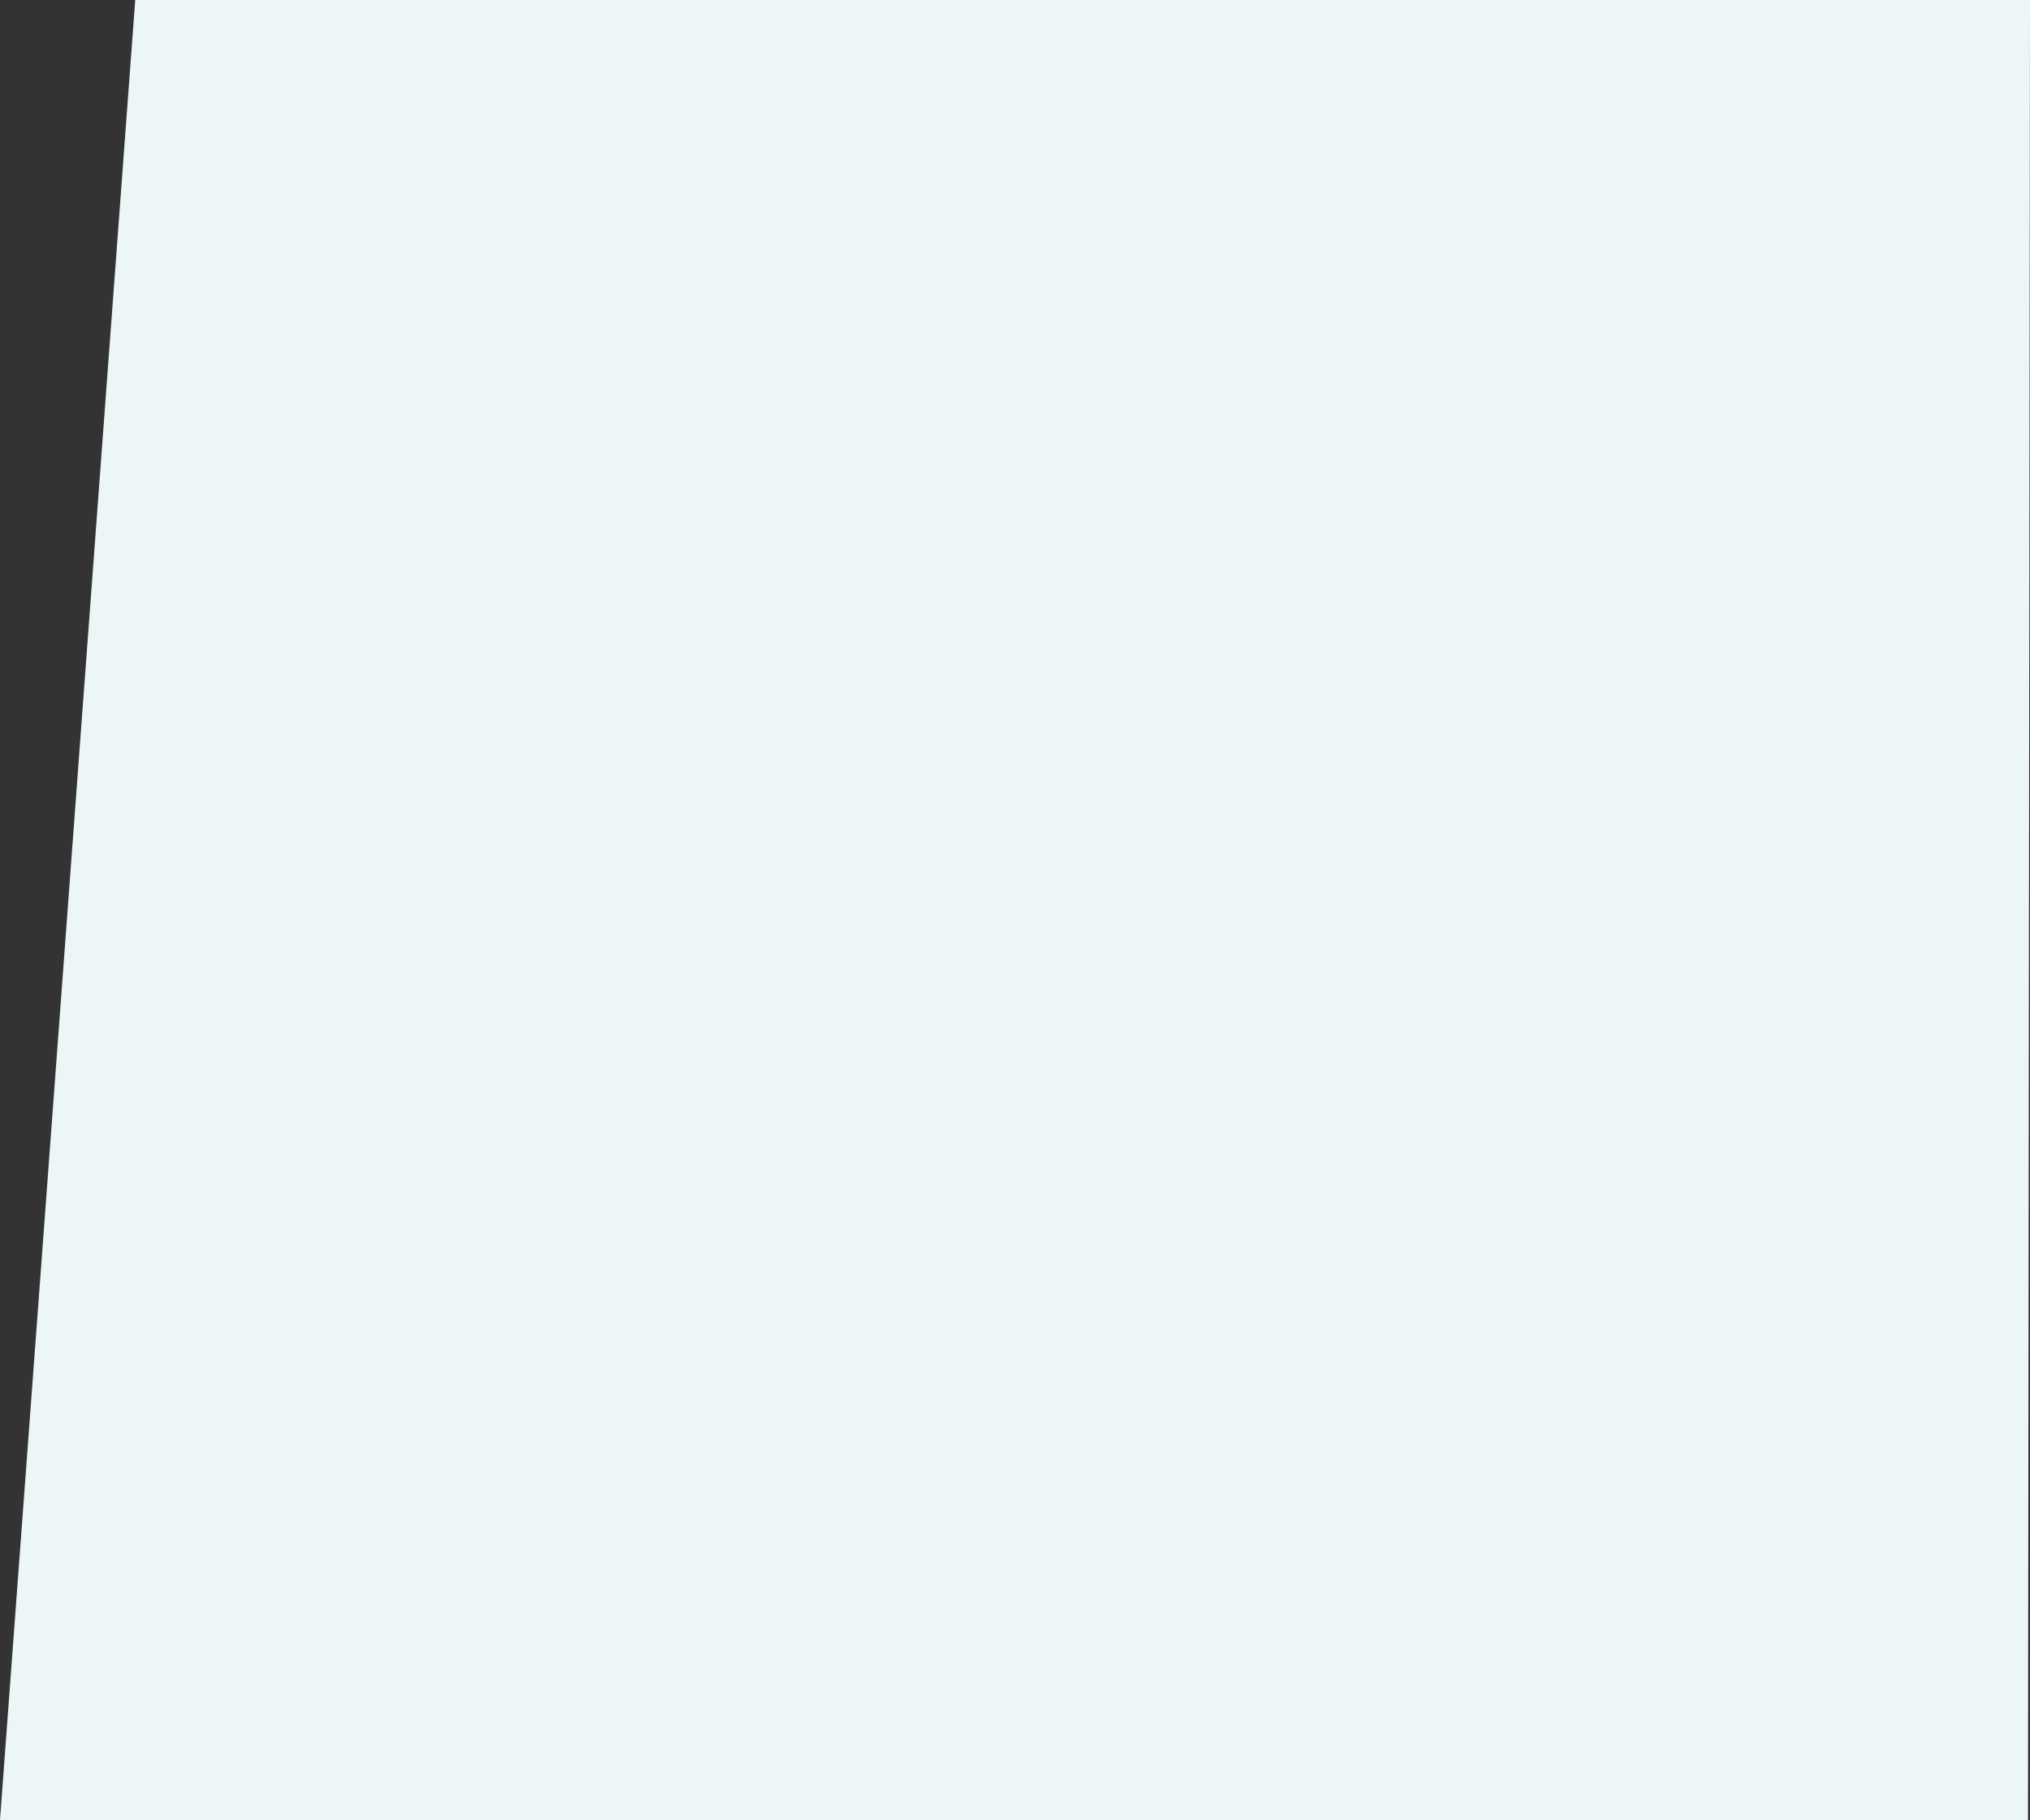 <svg xmlns="http://www.w3.org/2000/svg" width="158.491" height="142.07" viewBox="0 0 158.491 142.07">
  <rect x="0" y="0" width="158.491" height="142.07" fill="#333333" stroke="none"/>
  <path id="パス_184" data-name="パス 184" d="M20.558,0H168.491l-.156,142.07H10Z" transform="translate(-10)" fill="#ecf6f6"/>
</svg>
